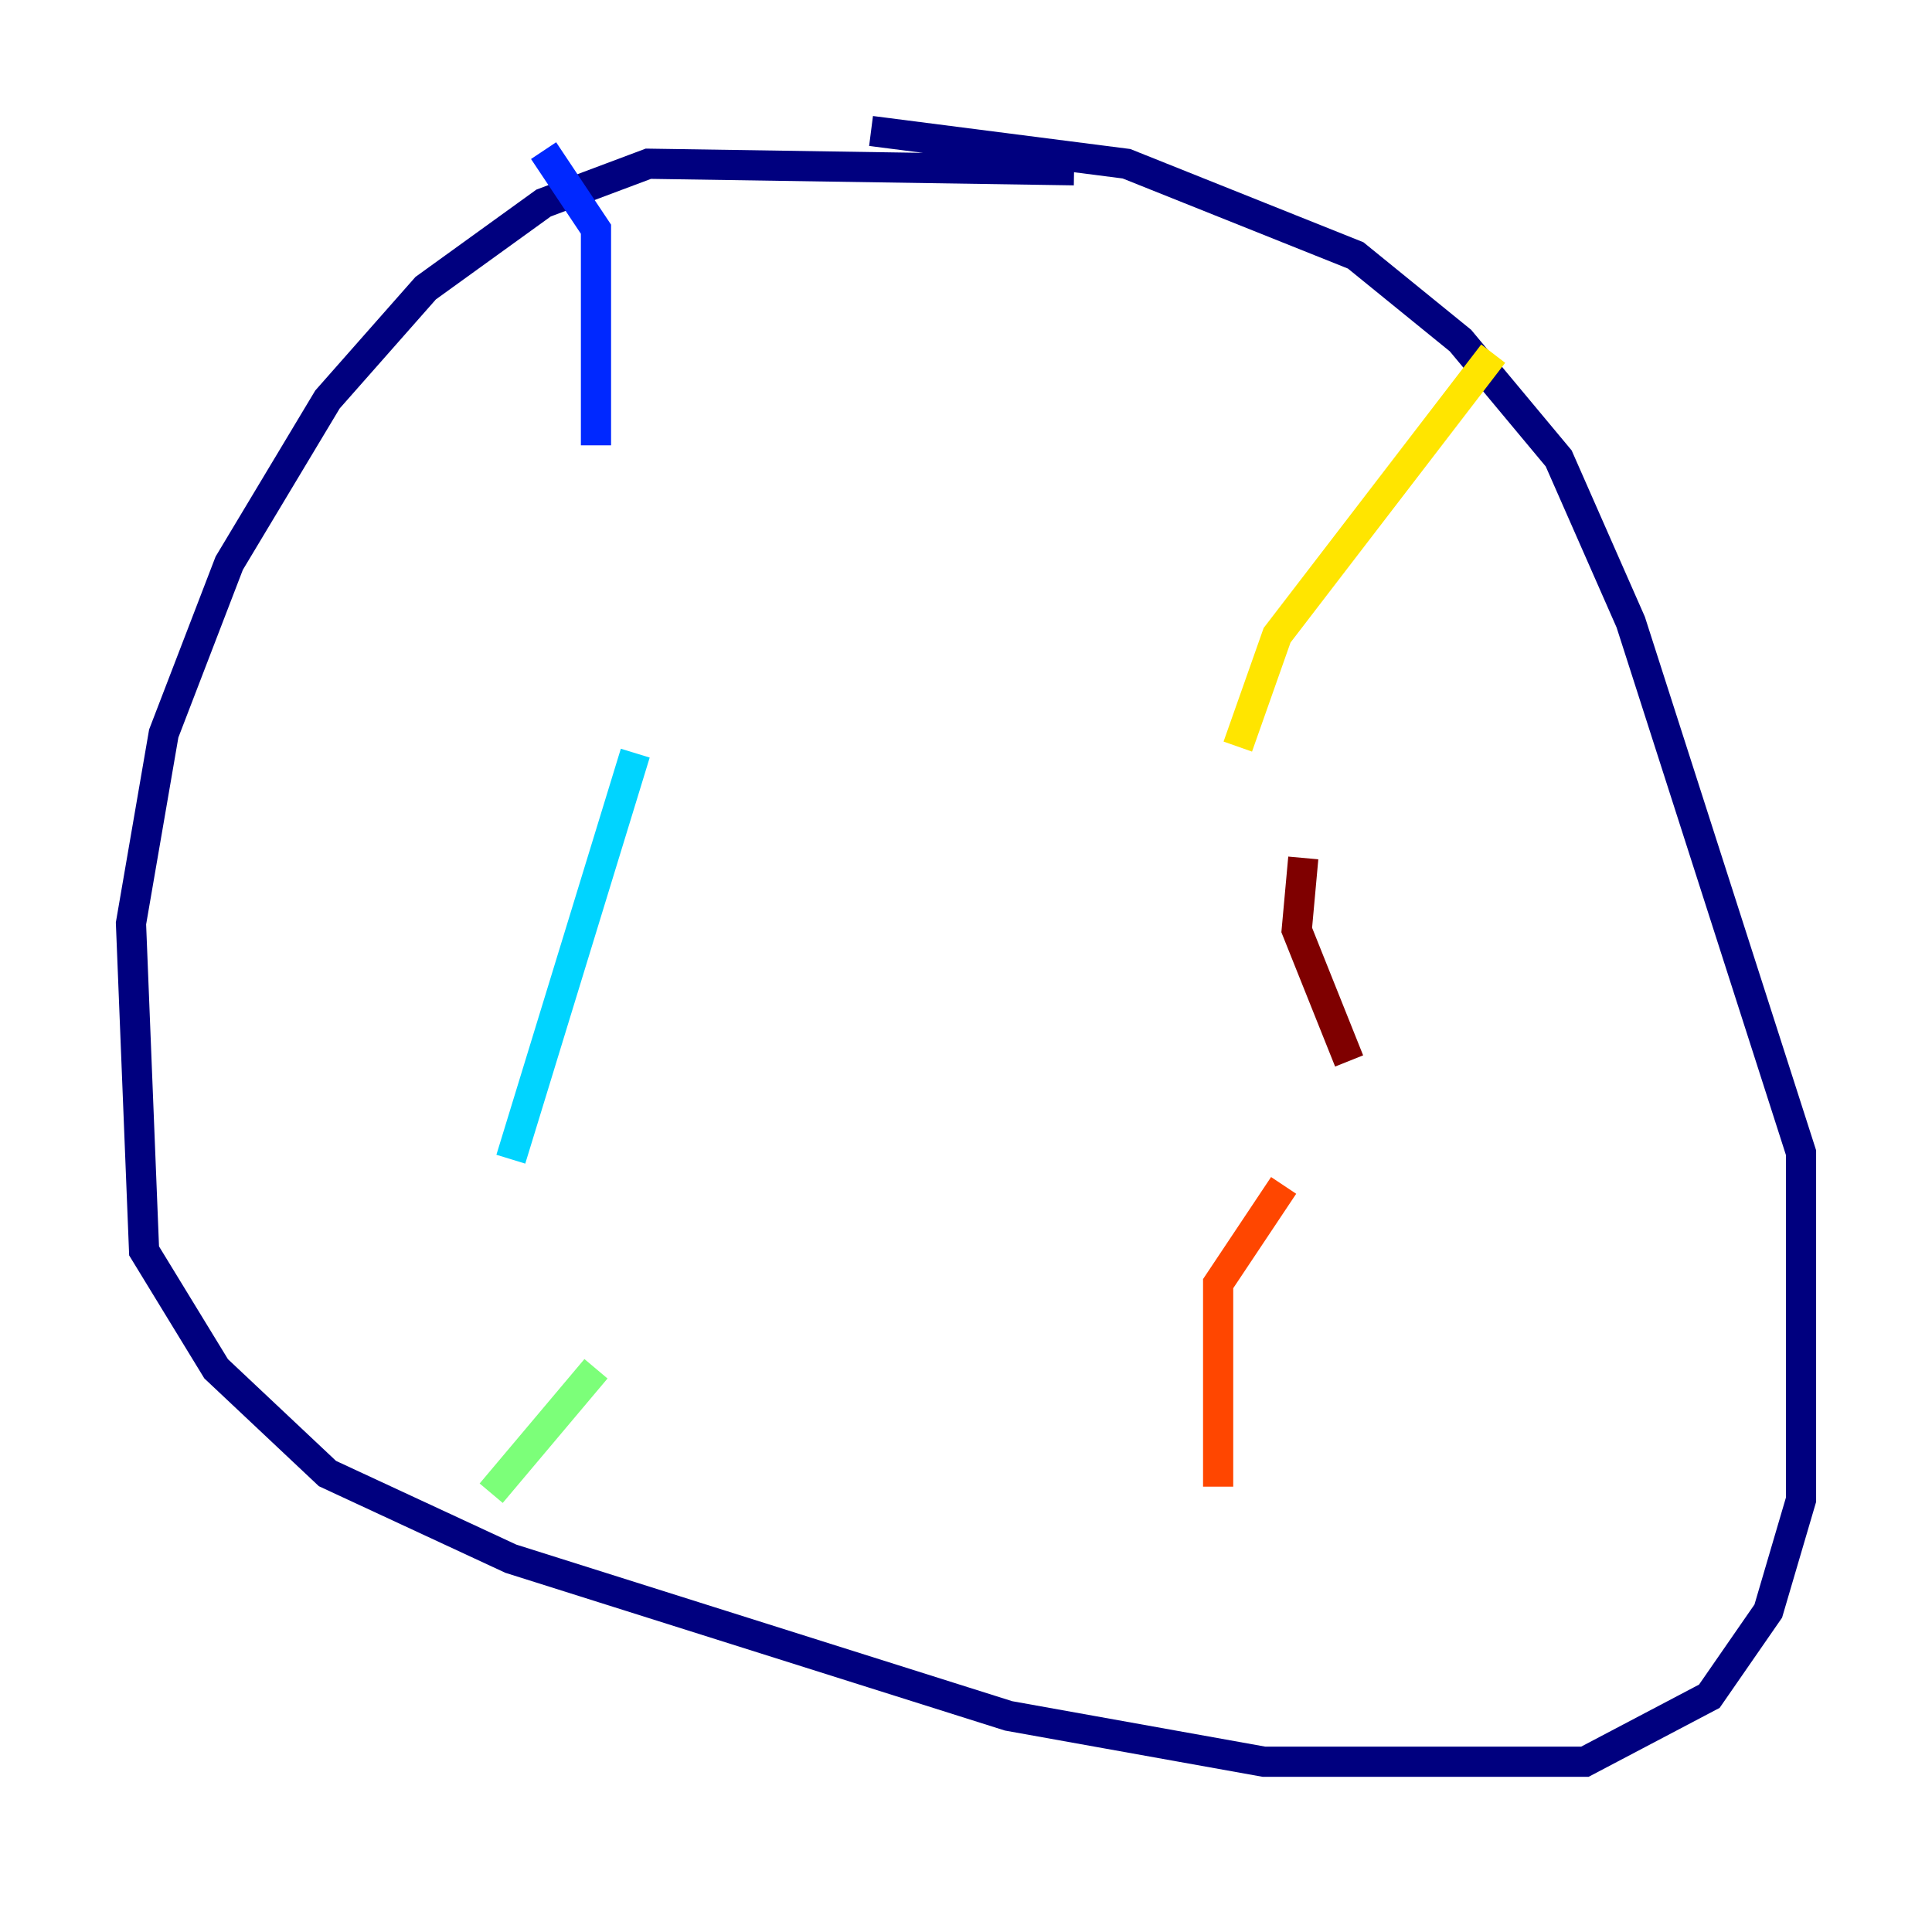 <?xml version="1.0" encoding="utf-8" ?>
<svg baseProfile="tiny" height="128" version="1.2" viewBox="0,0,128,128" width="128" xmlns="http://www.w3.org/2000/svg" xmlns:ev="http://www.w3.org/2001/xml-events" xmlns:xlink="http://www.w3.org/1999/xlink"><defs /><polyline fill="none" points="71.159,11.281 42.956,10.848 36.014,13.451 28.203,19.091 21.695,26.468 15.186,37.315 10.848,48.597 8.678,61.18 9.546,82.875 14.319,90.685 21.695,97.627 33.844,103.268 66.82,113.681 83.742,116.719 105.003,116.719 113.248,112.38 117.153,106.739 119.322,99.363 119.322,76.366 108.041,41.22 103.268,30.373 96.759,22.563 89.817,16.922 74.63,10.848 57.709,8.678" stroke="#00007f" stroke-width="2" /><polyline fill="none" points="36.014,9.98 39.485,15.186 39.485,29.505" stroke="#0028ff" stroke-width="2" /><polyline fill="none" points="42.088,49.898 33.844,76.8" stroke="#00d4ff" stroke-width="2" /><polyline fill="none" points="39.485,90.685 32.542,98.929" stroke="#7cff79" stroke-width="2" /><polyline fill="none" points="98.929,23.43 84.61,42.088 82.007,49.464" stroke="#ffe500" stroke-width="2" /><polyline fill="none" points="85.044,78.536 80.705,85.044 80.705,98.495" stroke="#ff4600" stroke-width="2" /><polyline fill="none" points="86.346,56.841 85.912,61.614 89.383,70.291" stroke="#7f0000" stroke-width="2" /></svg>